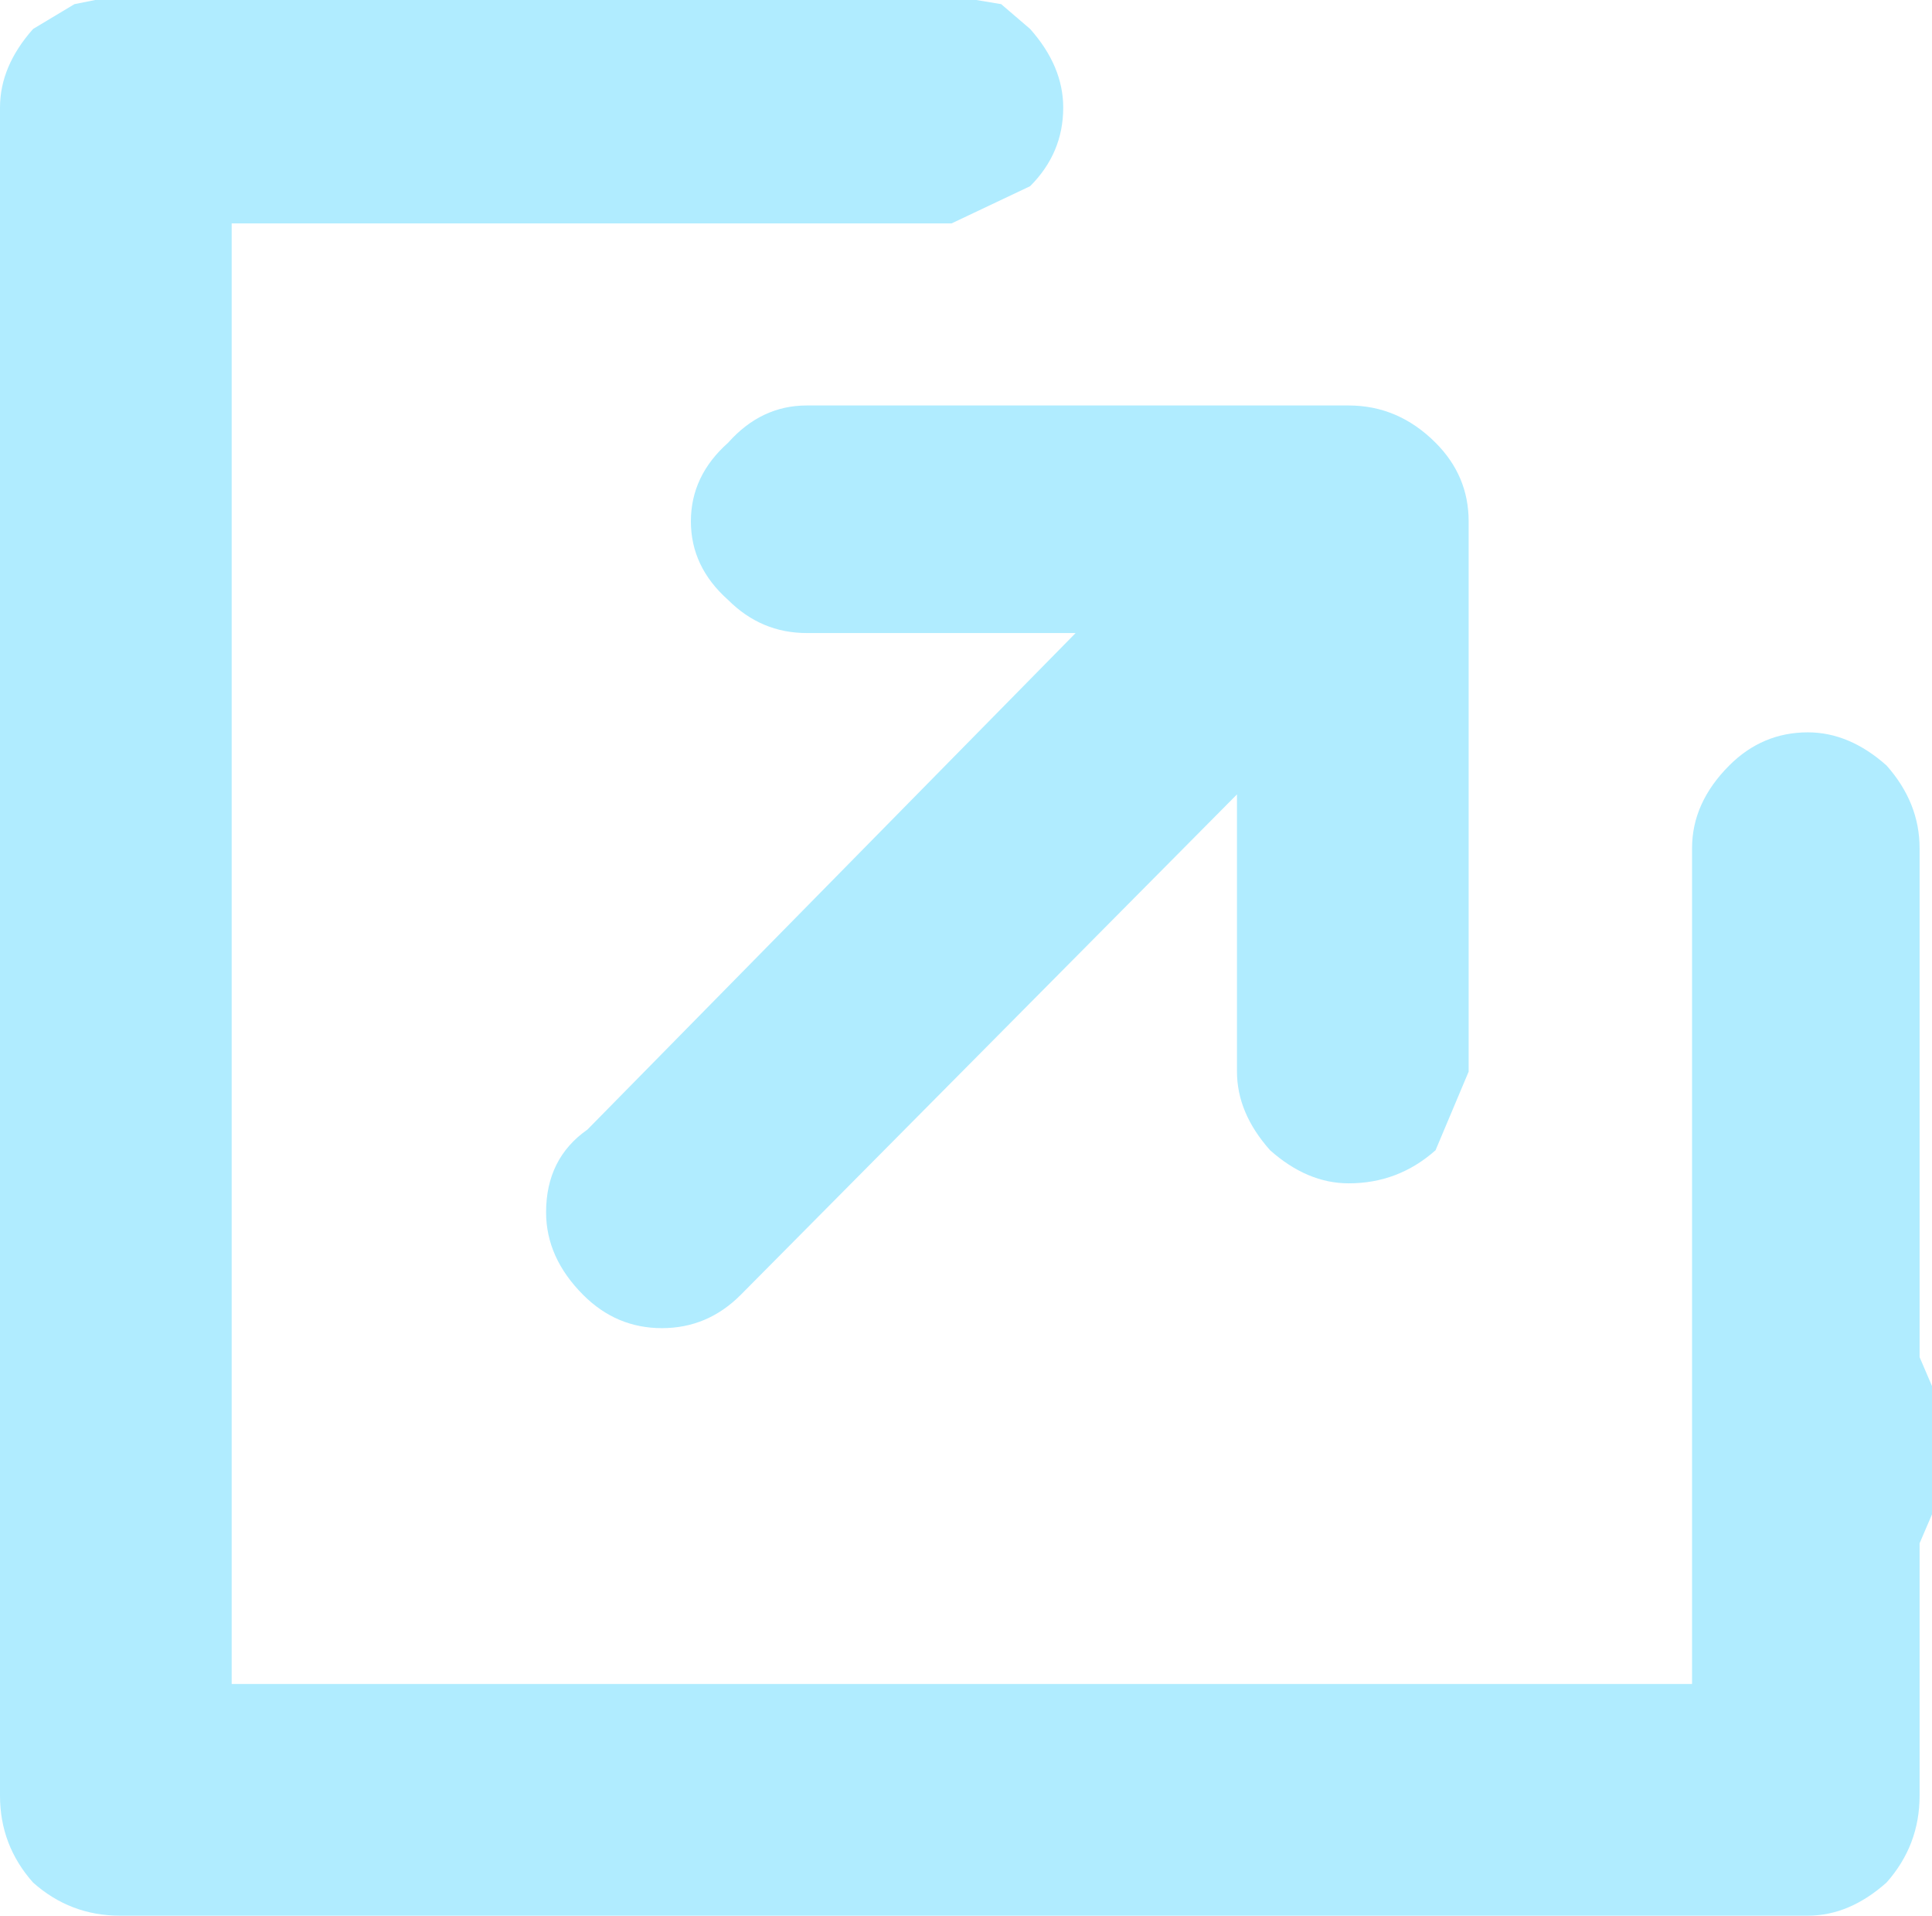 <?xml version="1.0" encoding="UTF-8" standalone="no"?>
<svg xmlns:ffdec="https://www.free-decompiler.com/flash" xmlns:xlink="http://www.w3.org/1999/xlink" ffdec:objectType="frame" height="23.15px" width="23.35px" xmlns="http://www.w3.org/2000/svg">
  <g transform="matrix(1.0, 0.0, 0.0, 1.0, 0.0, 0.65)">
    <use ffdec:characterId="344" height="23.15" transform="matrix(1.0, 0.0, 0.0, 1.0, 0.0, -0.65)" width="23.35" xlink:href="#shape0"/>
  </g>
  <defs>
    <g id="shape0" transform="matrix(1.0, 0.0, 0.0, 1.0, 0.0, 0.65)">
      <path d="M1.15 -0.65 L11.8 -0.65 12.1 -0.6 12.45 -0.3 Q12.85 0.15 12.85 0.65 12.85 1.2 12.45 1.6 L11.5 2.05 2.8 2.05 2.8 19.7 20.45 19.7 20.45 9.6 Q20.45 9.05 20.9 8.6 21.3 8.2 21.85 8.2 22.35 8.2 22.8 8.6 23.2 9.05 23.2 9.6 L23.2 15.75 23.35 16.1 23.35 17.65 23.2 18.0 23.2 21.05 Q23.2 21.65 22.8 22.1 22.35 22.5 21.85 22.5 L1.45 22.5 Q0.85 22.5 0.4 22.1 0.0 21.65 0.0 21.05 L0.0 0.65 Q0.0 0.15 0.4 -0.3 L0.9 -0.6 1.15 -0.65 M17.35 4.7 Q17.75 5.1 17.75 5.65 L17.75 12.3 17.35 13.25 Q16.9 13.65 16.3 13.65 15.8 13.65 15.35 13.25 14.95 12.8 14.95 12.3 L14.95 8.95 8.95 15.0 Q8.55 15.4 8.0 15.4 7.45 15.4 7.05 15.0 6.6 14.55 6.6 14.0 6.6 13.35 7.1 13.0 L13.0 7.0 9.75 7.0 Q9.2 7.0 8.8 6.6 8.35 6.2 8.35 5.65 8.35 5.1 8.8 4.7 9.2 4.25 9.75 4.25 L16.3 4.25 Q16.9 4.25 17.35 4.7" fill="#b0ecff" fill-rule="evenodd" stroke="none"/>
    </g>
  </defs>
</svg>
